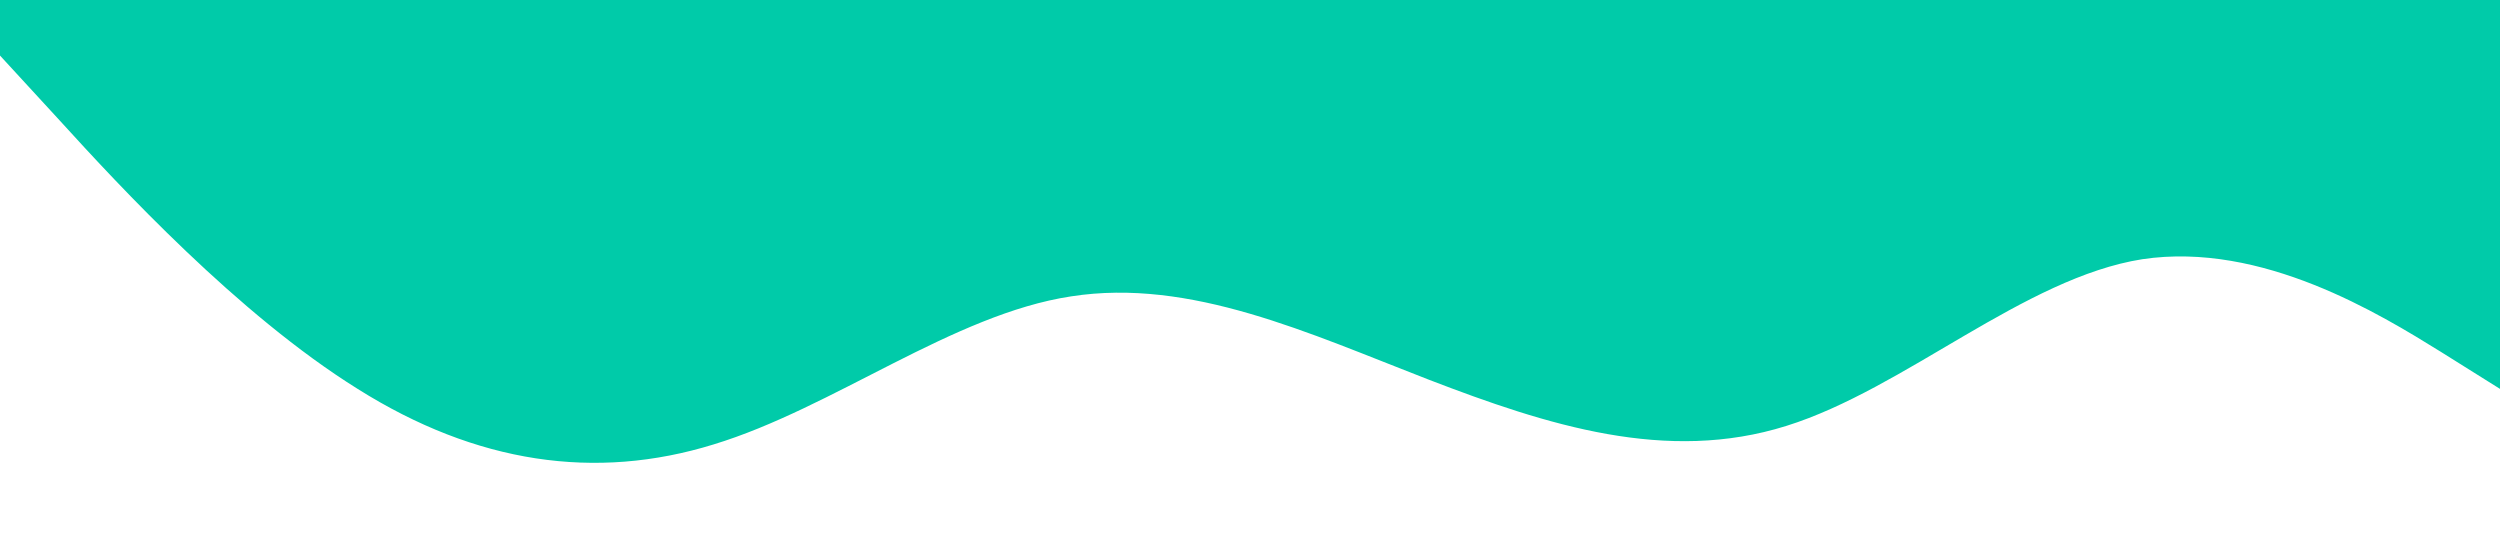 <?xml version="1.0" standalone="no"?><svg xmlns="http://www.w3.org/2000/svg" viewBox="0 0 1440 320"><path fill="#00cba9" fill-opacity="1" d="M0,32L34.3,69.3C68.6,107,137,181,206,224C274.3,267,343,277,411,256C480,235,549,181,617,170.7C685.7,160,754,192,823,218.7C891.4,245,960,267,1029,245.3C1097.1,224,1166,160,1234,149.3C1302.9,139,1371,181,1406,202.7L1440,224L1440,0L1405.7,0C1371.4,0,1303,0,1234,0C1165.7,0,1097,0,1029,0C960,0,891,0,823,0C754.3,0,686,0,617,0C548.6,0,480,0,411,0C342.9,0,274,0,206,0C137.1,0,69,0,34,0L0,0Z"></path></svg>